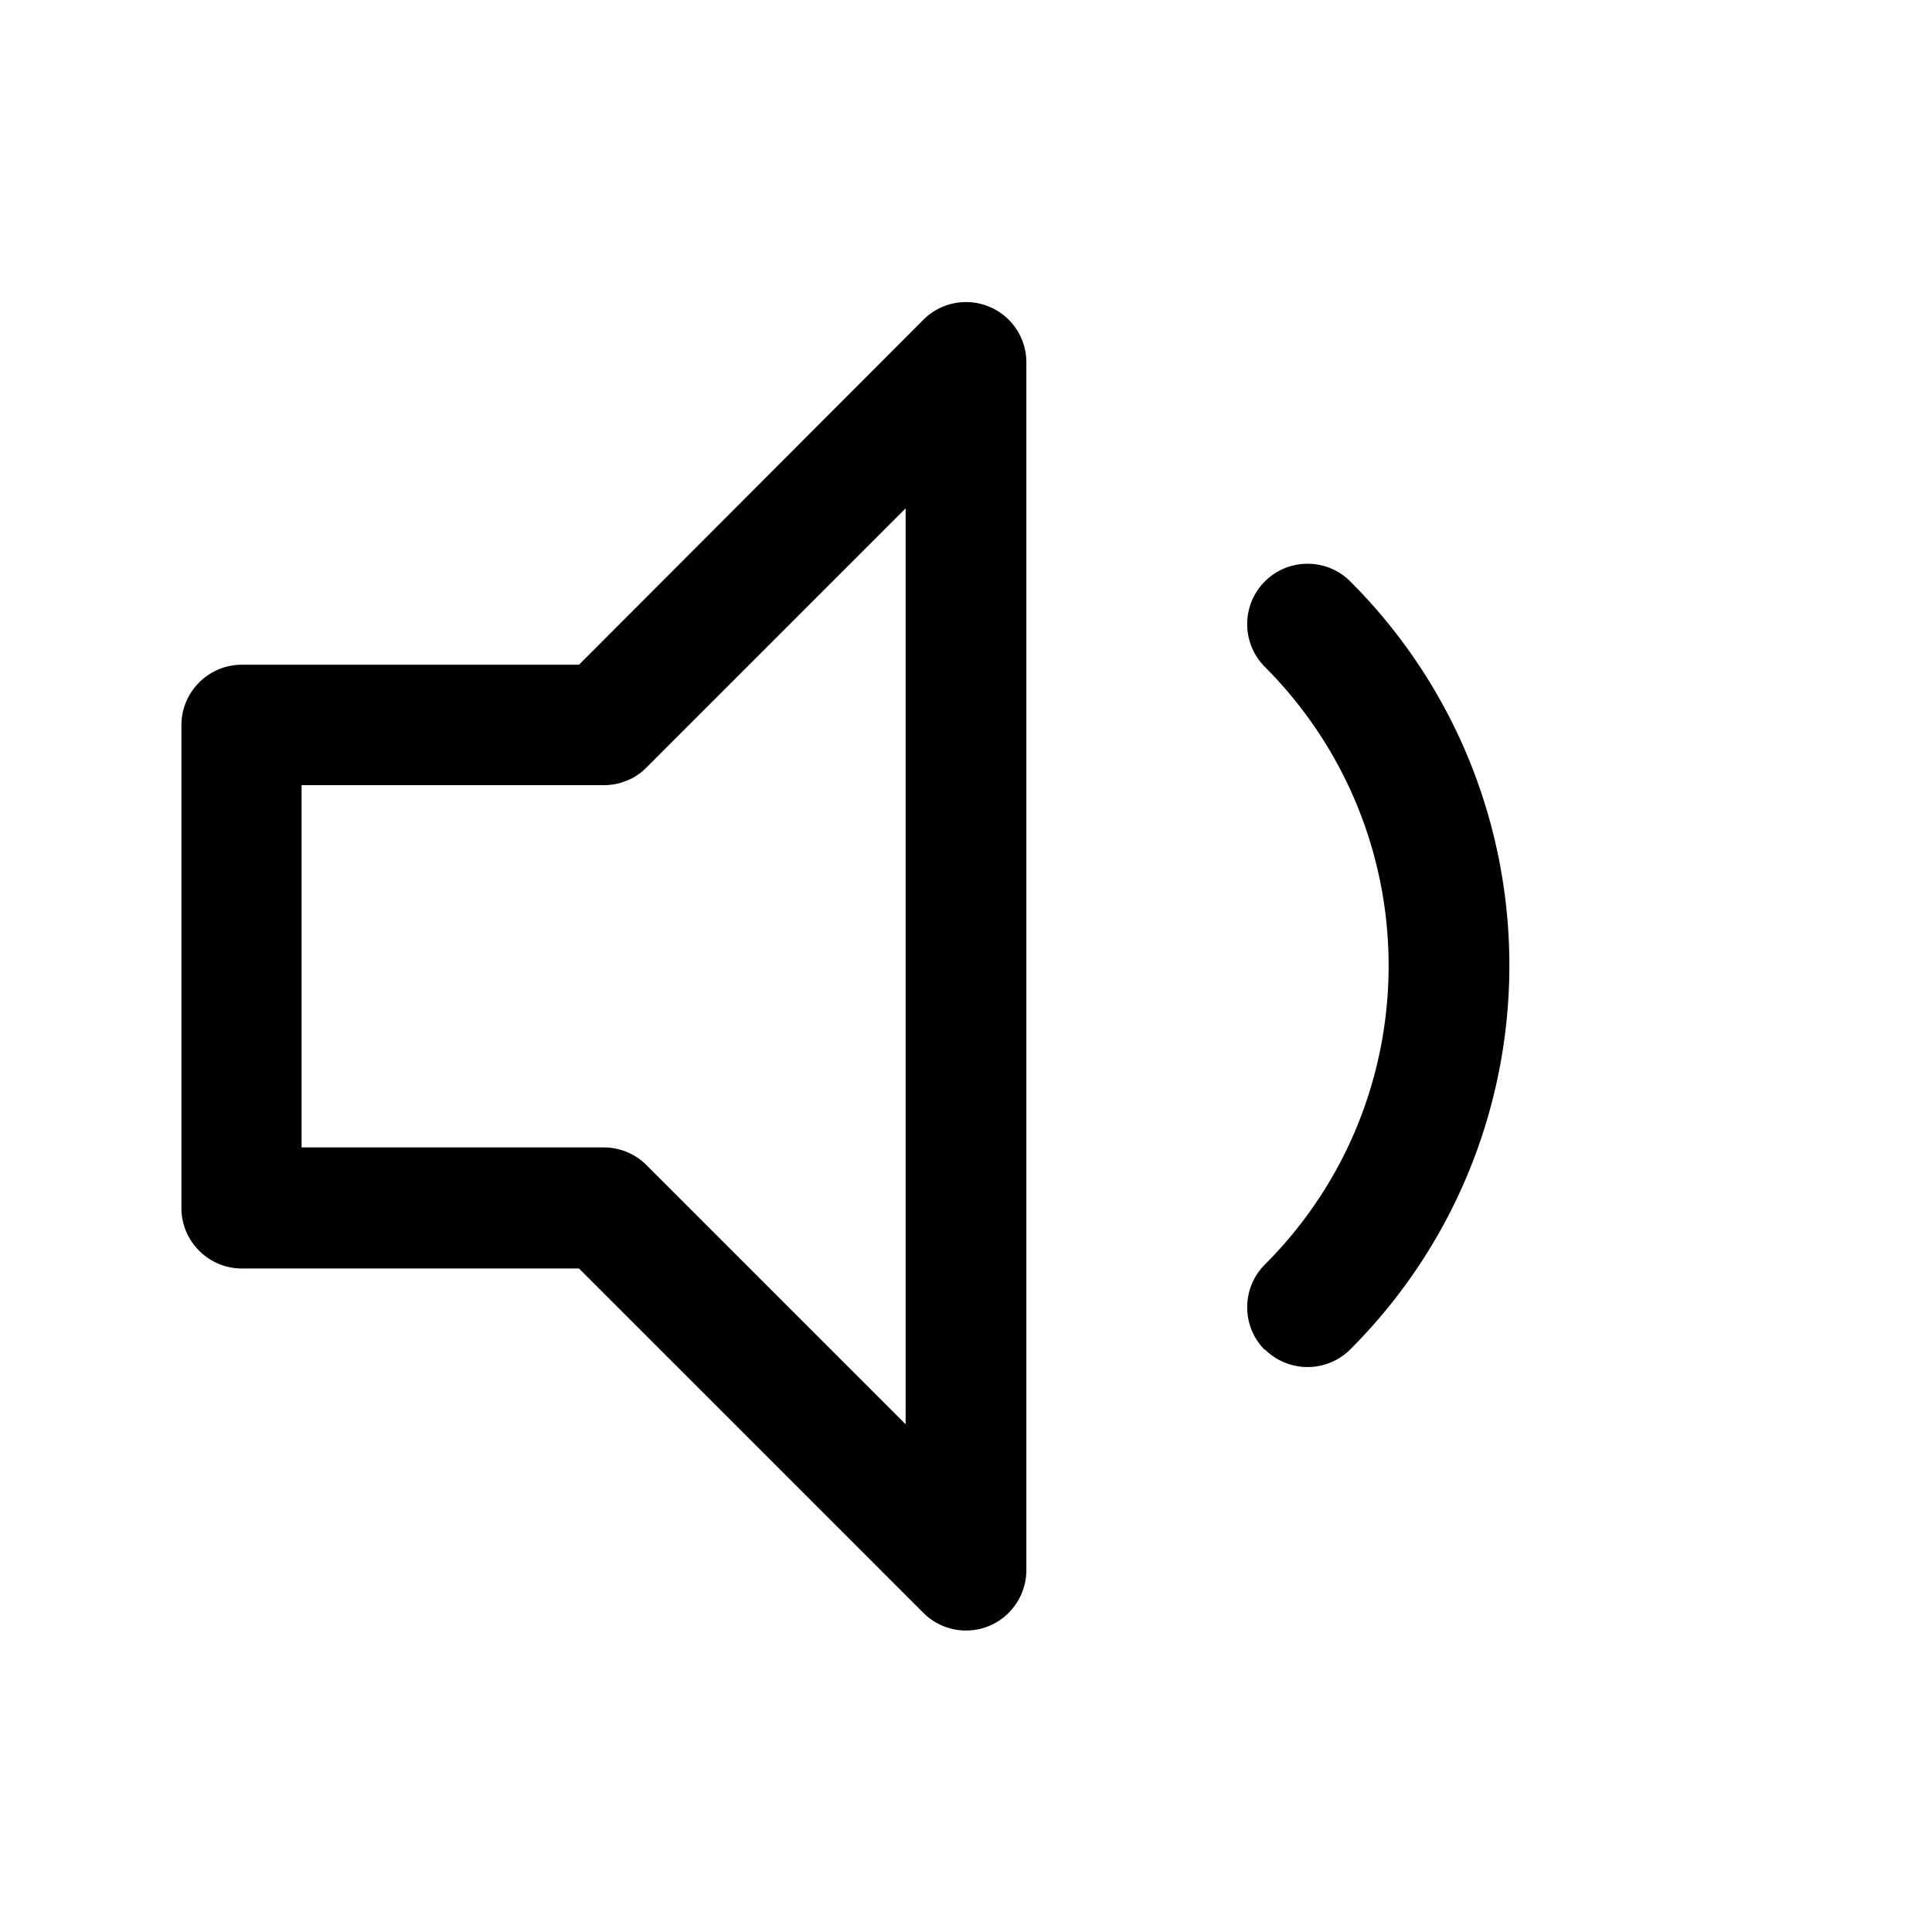 <svg
  xmlns="http://www.w3.org/2000/svg"
  width="64"
  height="64"
  viewBox="0 0 64 64"
  fill="black"
  fill-rule="nonzero"
>
  <path d="M30.59 10.59a2 2 0 0 1 2.18-.43c.75.31 1.23 1.04 1.23 1.85v40c0 .81-.49 1.54-1.23 1.85a2 2 0 0 1-2.18-.43L19.18 42.02H8.01c-1.1 0-2-.9-2-2v-16c0-1.1.9-2 2-2h11.17zm-9.18 28L30 47.18V16.84l-8.59 8.59c-.19.19-.41.34-.65.43-.24.1-.49.15-.77.15h-10v12h10a1.994 1.994 0 0 1 1.42.58zm20.49 6.13c-.78-.78-.78-2.05 0-2.83 2.73-2.73 4.1-6.31 4.1-9.9 0-3.58-1.37-7.16-4.1-9.9-.78-.78-.78-2.05 0-2.83.78-.78 2.05-.78 2.83 0C48.24 22.77 50 27.38 50 31.98c0 4.6-1.76 9.21-5.27 12.72-.78.78-2.05.78-2.83 0z" />
</svg>
